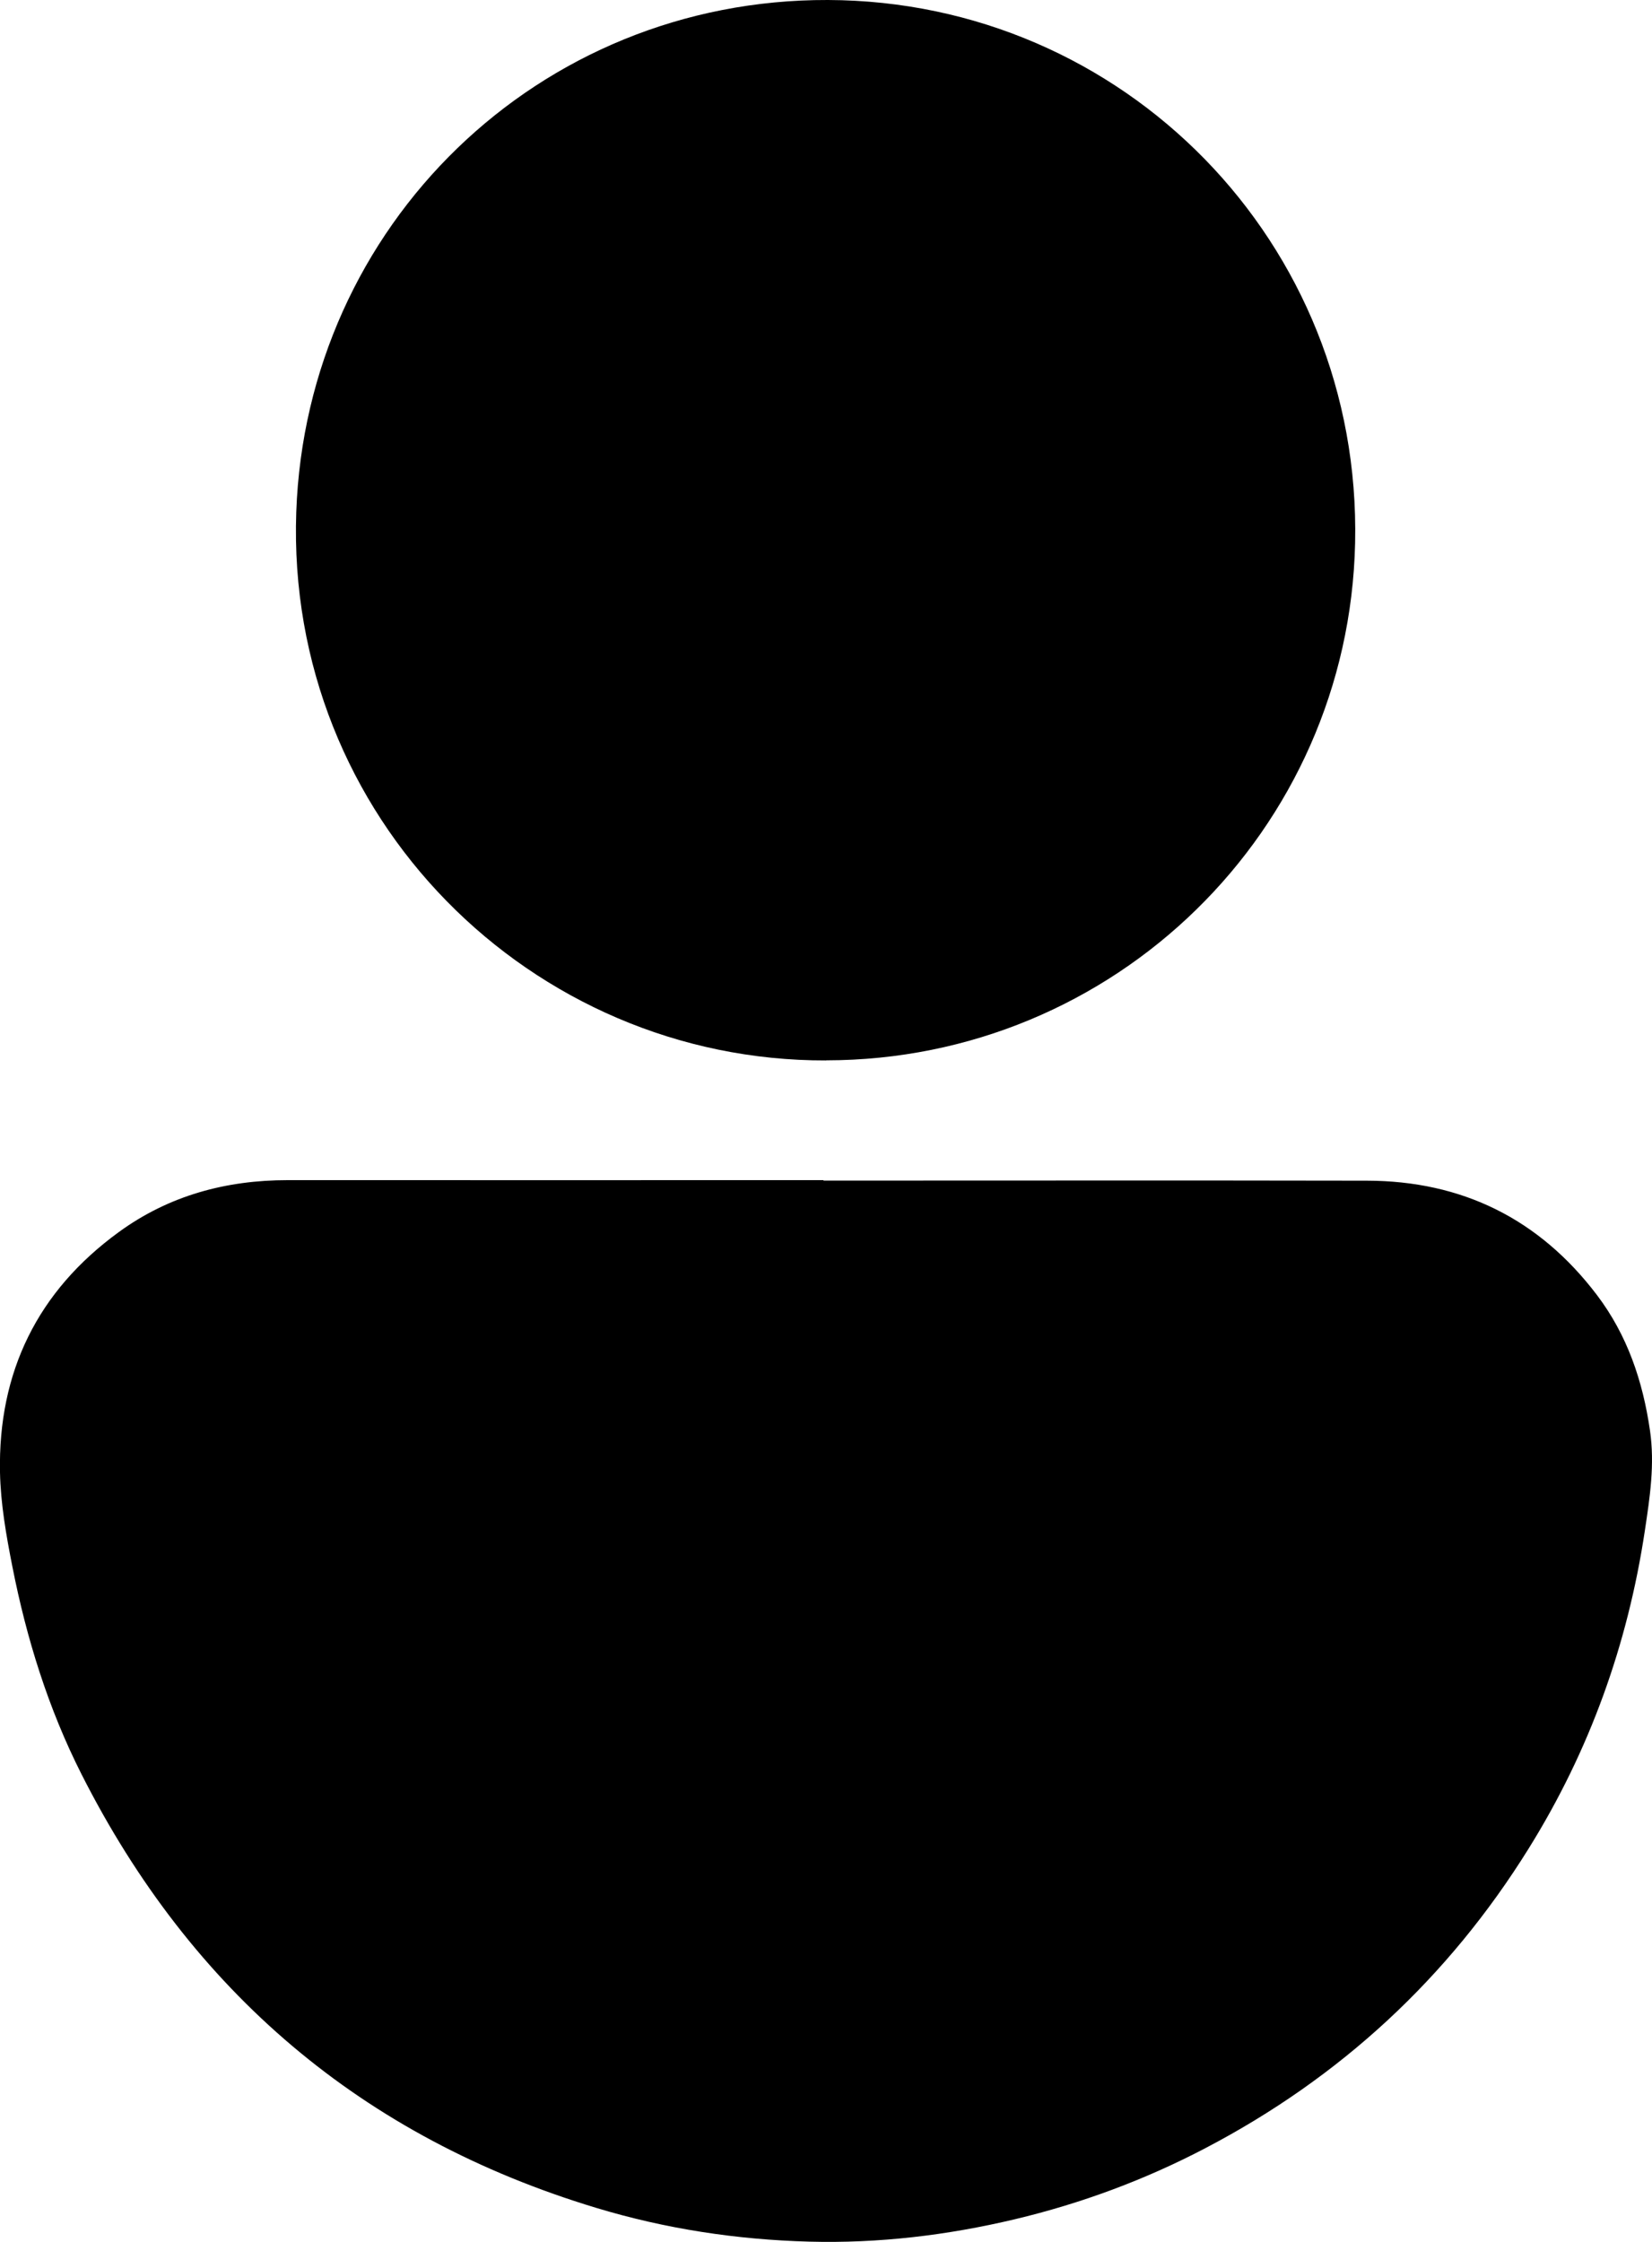 <svg width="98" height="133" viewBox="0 0 98 133" fill="none" xmlns="http://www.w3.org/2000/svg">
<g id="Camada_1" clip-path="url(#clip0_127_251)">
<path id="Vector" d="M48.85 70.038C59.594 70.038 70.343 70.022 81.087 70.043C86.735 70.053 91.316 72.314 94.739 76.834C96.533 79.205 97.453 81.923 97.879 84.858C98.174 86.87 97.874 88.82 97.579 90.785C96.564 97.549 94.303 103.85 90.685 109.661C85.91 117.342 79.504 123.254 71.5 127.442C67.908 129.323 64.138 130.719 60.199 131.657C56.191 132.61 52.116 133.095 47.998 132.984C43.712 132.868 39.5 132.231 35.371 130.982C21.498 126.789 11.364 118.159 4.833 105.251C2.861 101.353 1.572 97.201 0.731 92.924C0.368 91.085 0.037 89.204 -6.29644e-05 87.339C-0.116 81.402 2.224 76.602 7.047 73.093C10.023 70.923 13.41 70.011 17.07 70.011C27.662 70.017 38.253 70.011 48.85 70.011C48.85 70.017 48.85 70.027 48.85 70.032V70.038Z" fill="black"/>
<path id="Vector_2" d="M49.013 62.91C31.496 62.962 16.939 48.469 17.575 30.377C18.175 13.408 31.911 -0.053 49.113 1.53219e-06C66.651 0.058 80.777 14.393 80.388 32.206C80.014 49.286 66.11 62.894 49.013 62.904V62.91Z" fill="black"/>
</g>
<defs>
<clipPath id="clip0_127_251">
<rect width="98" height="133" fill="white"/>
</clipPath>
</defs>
</svg>
